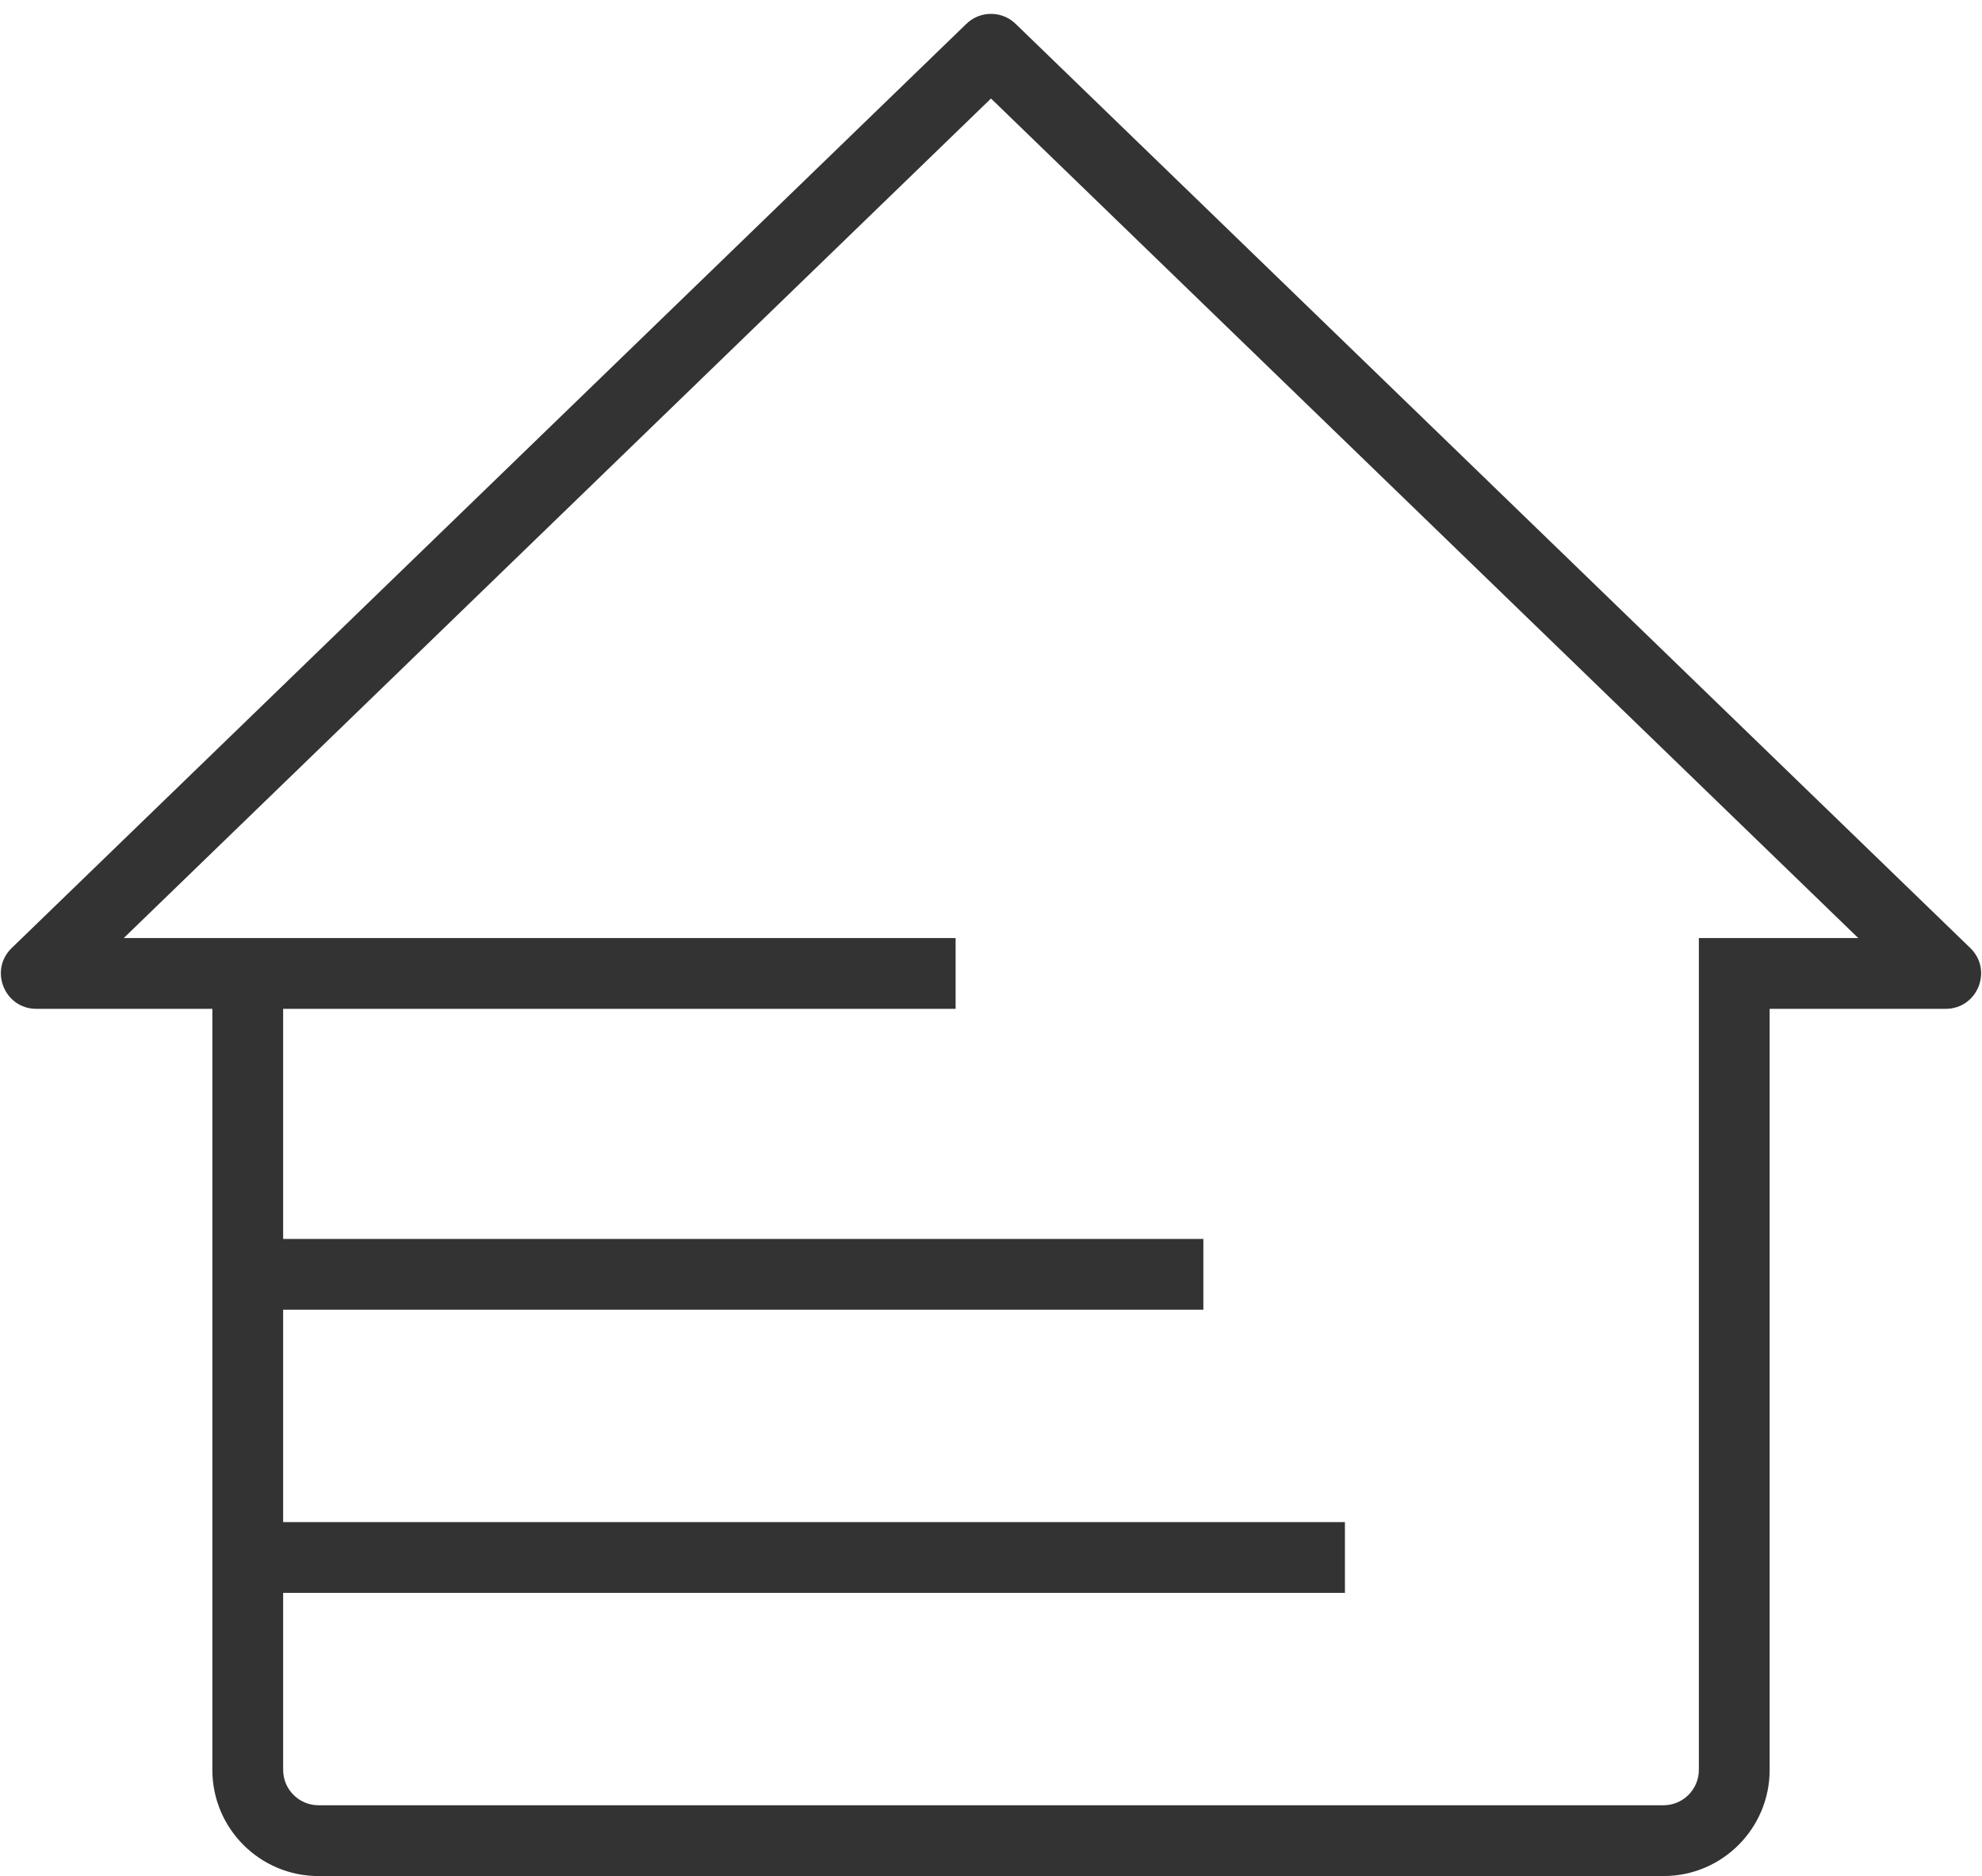 <svg width="56" height="53" viewBox="0 0 56 53" fill="none" xmlns="http://www.w3.org/2000/svg">
<path fill-rule="evenodd" clip-rule="evenodd" d="M28 2.783L3.497 26.5H27V28.5H8V35H34V37H8V43H38V45H8V50C8 50.552 8.448 51 9 51H47C47.552 51 48 50.552 48 50V28.5V28V26.5H52.503L28 2.783ZM50 28.5H54.974C55.873 28.5 56.315 27.407 55.669 26.782L28.695 0.673C28.308 0.298 27.692 0.298 27.305 0.673L0.331 26.782C-0.315 27.407 0.127 28.5 1.026 28.5H6V50C6 51.657 7.343 53 9 53H47C48.657 53 50 51.657 50 50V28.5Z" fill="#333333"/>
</svg>
